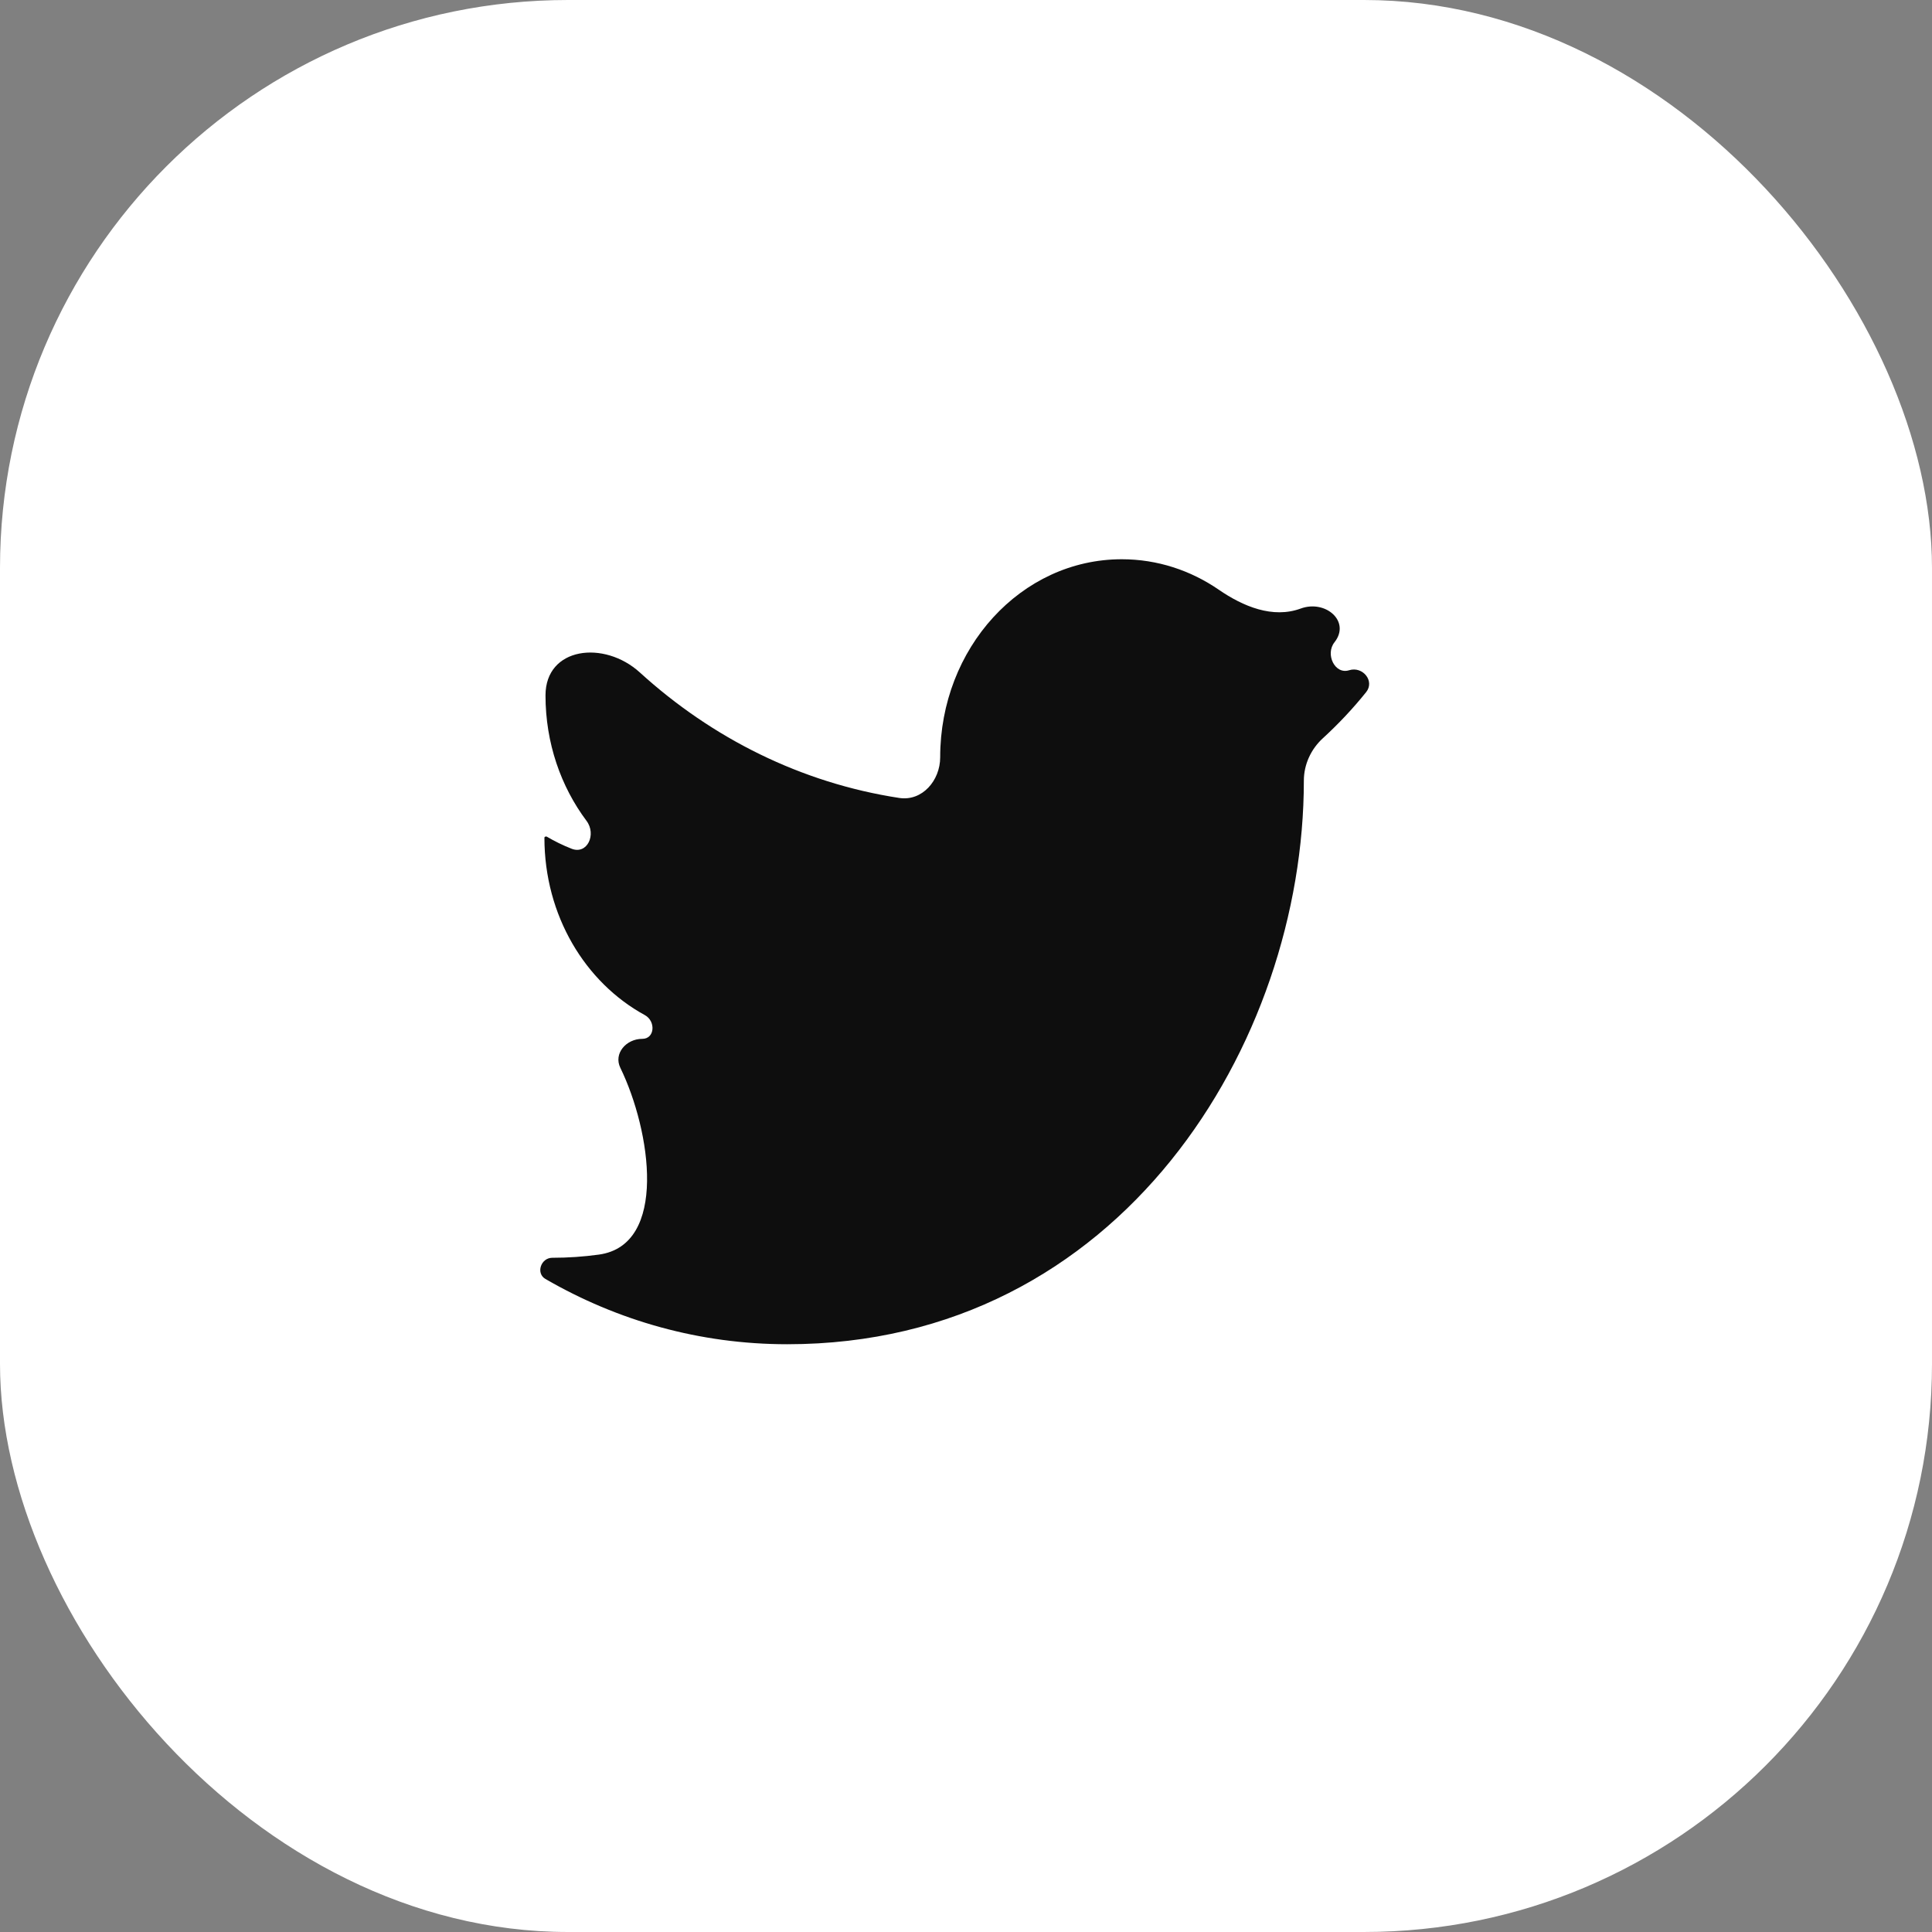 <svg width="34.011" height="34.011" viewBox="0 0 34.011 34.011" fill="none" xmlns="http://www.w3.org/2000/svg" xmlns:xlink="http://www.w3.org/1999/xlink">
	<rect x="0" y="0" width="34.011" height="34.011" fill="#808080" stroke="none"/>
	<desc>
			Created with Pixso.
	</desc>
	<defs/>
	<rect id="Rectangle 2" rx="10" width="34.011" height="34.011" fill="#FFFFFF" fill-opacity="1"/>
	<path id="Vector" d="M23.289 12.995C23.079 13.186 22.953 13.458 22.953 13.743C22.953 18.352 19.737 23.664 13.859 23.664C12.318 23.664 10.871 23.25 9.602 22.515C9.429 22.415 9.522 22.142 9.722 22.142C10 22.142 10.274 22.123 10.543 22.086C11.762 21.918 11.459 19.905 10.921 18.799C10.797 18.546 11.024 18.288 11.306 18.288C11.529 18.288 11.547 17.977 11.352 17.87C10.302 17.297 9.584 16.117 9.584 14.747C9.584 14.728 9.604 14.726 9.621 14.726C9.761 14.808 9.908 14.881 10.062 14.941C10.339 15.05 10.504 14.688 10.325 14.45C9.874 13.848 9.603 13.079 9.603 12.242C9.603 11.39 10.635 11.265 11.265 11.839C12.539 12.999 14.11 13.784 15.83 14.047C16.234 14.109 16.551 13.741 16.551 13.332C16.551 11.411 17.976 9.845 19.747 9.845C20.374 9.845 20.96 10.041 21.455 10.381C21.885 10.677 22.406 10.893 22.897 10.713C23.336 10.552 23.782 10.941 23.492 11.307C23.327 11.515 23.497 11.879 23.75 11.799C23.988 11.724 24.206 11.988 24.05 12.184C23.816 12.475 23.561 12.746 23.289 12.995Z" fill="#0E0E0E" fill-opacity="1" fill-rule="nonzero"/>
</svg>

